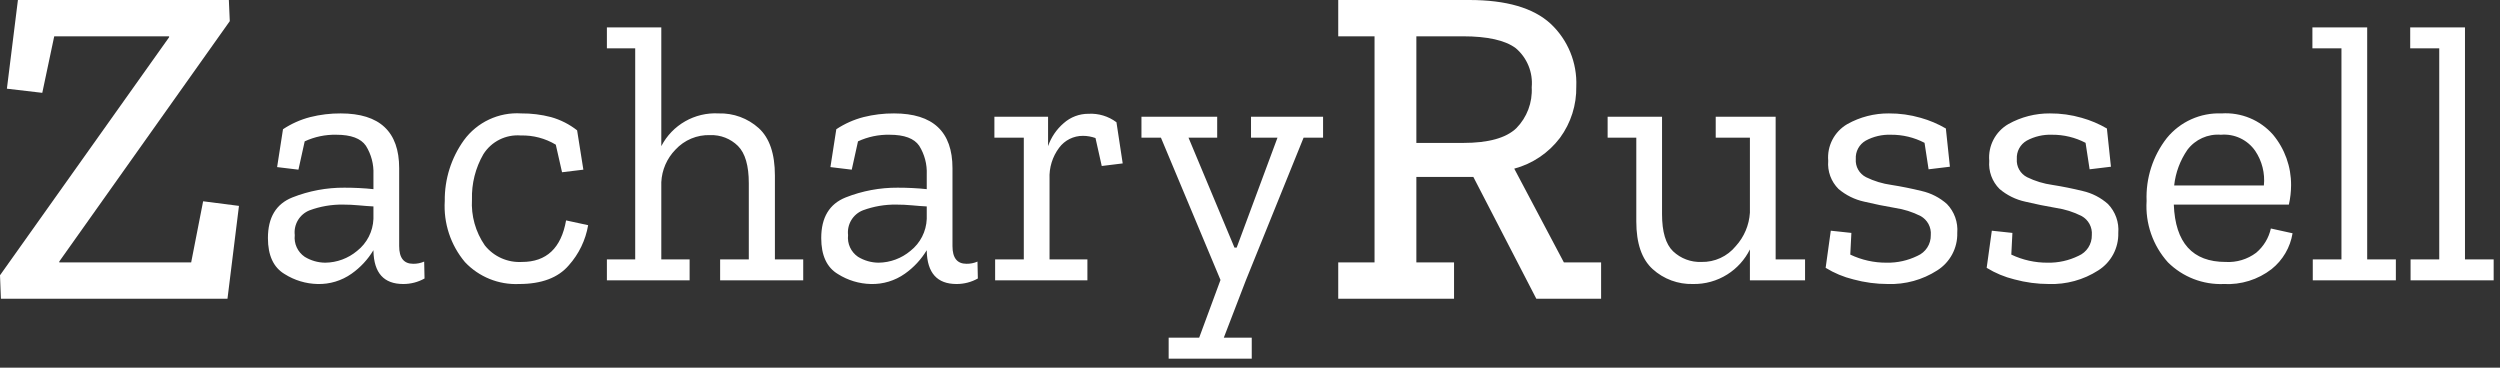<?xml version="1.0" encoding="UTF-8"?>
<svg width="272px" height="40px" viewBox="0 0 272 40" version="1.1" xmlns="http://www.w3.org/2000/svg" xmlns:xlink="http://www.w3.org/1999/xlink">
    <rect x="0" y="0" width="272" height="40" fill="#333333" stroke="none"/>
    <!-- Generator: Sketch 50.2 (55047) - http://www.bohemiancoding.com/sketch -->
    <title>logo</title>
    <desc>Created with Sketch.</desc>
    <defs></defs>
    <g id="Page-1" stroke="none" stroke-width="1" fill="none" fill-rule="evenodd">
        <g id="logo" fill="#FFFFFF" fill-rule="nonzero">
            <polygon id="Path_1" points="24.75 32.5 0.1 32.5 -6.66133815e-16 29.95 18.4 4.05 18.4 3.95 5.9 3.95 4.6 10.1 0.75 9.65 1.95 0 24.9 0 25 2.3 6.45 28.45 6.45 28.55 20.8 28.55 22.1 21.9 26 22.4"></polygon>
            <path d="M30.79,14.06 C31.696,13.459 32.697,13.013 33.75,12.74 C34.835,12.468 35.951,12.333 37.07,12.34 C41.31,12.34 43.43,14.327 43.43,18.3 L43.43,26.78 C43.43,28.06 43.937,28.7 44.95,28.7 C45.363,28.708 45.772,28.626 46.15,28.46 L46.19,30.3 C45.481,30.697 44.682,30.904 43.87,30.9 C41.763,30.9 40.683,29.7 40.63,27.3 L40.63,27.22 C40.024,28.23 39.213,29.102 38.25,29.78 C37.17,30.543 35.872,30.936 34.55,30.9 C33.281,30.872 32.043,30.499 30.97,29.82 C29.757,29.1 29.15,27.793 29.15,25.9 C29.15,23.66 30.037,22.187 31.81,21.48 C33.612,20.768 35.533,20.408 37.47,20.42 C38.003,20.42 38.543,20.433 39.09,20.46 C39.637,20.487 40.15,20.527 40.63,20.58 L40.63,18.98 C40.679,17.881 40.393,16.793 39.81,15.86 C39.263,15.06 38.19,14.66 36.59,14.66 C35.403,14.634 34.227,14.881 33.15,15.38 L32.47,18.46 L30.15,18.18 L30.79,14.06 Z M40.63,23.82 L40.63,22.46 C40.123,22.433 39.59,22.393 39.03,22.34 C38.47,22.287 37.897,22.26 37.31,22.26 C36.076,22.243 34.848,22.453 33.69,22.88 C32.599,23.307 31.933,24.416 32.07,25.58 C31.964,26.506 32.38,27.415 33.15,27.94 C33.824,28.354 34.599,28.575 35.39,28.58 C36.657,28.566 37.879,28.113 38.85,27.3 C39.925,26.457 40.576,25.185 40.63,23.82 Z M63.99,24.5 C63.714,26.122 62.986,27.633 61.89,28.86 C60.73,30.22 58.923,30.9 56.47,30.9 C54.257,30.999 52.111,30.13 50.59,28.52 C49.029,26.665 48.241,24.28 48.39,21.86 C48.362,19.495 49.091,17.182 50.47,15.26 C51.914,13.284 54.268,12.183 56.71,12.34 C57.803,12.33 58.892,12.464 59.95,12.74 C60.982,13.029 61.947,13.519 62.79,14.18 L63.47,18.46 L61.15,18.74 L60.47,15.74 C59.324,15.052 58.006,14.705 56.67,14.74 C55.036,14.607 53.464,15.393 52.59,16.78 C51.729,18.273 51.299,19.977 51.35,21.7 C51.245,23.476 51.738,25.237 52.75,26.7 C53.725,27.92 55.231,28.591 56.79,28.5 C59.457,28.5 61.057,26.993 61.59,23.98 L63.99,24.5 Z M87.39,30.5 L78.35,30.5 L78.35,28.22 L81.47,28.22 L81.47,19.94 C81.47,18.02 81.077,16.667 80.29,15.88 C79.489,15.087 78.396,14.66 77.27,14.7 C75.84,14.651 74.46,15.228 73.49,16.28 C72.561,17.232 72.013,18.491 71.95,19.82 L71.95,28.22 L75.03,28.22 L75.03,30.5 L66.03,30.5 L66.03,28.22 L69.11,28.22 L69.11,5.26 L66.03,5.26 L66.03,2.98 L71.95,2.98 L71.95,15.9 C73.148,13.588 75.591,12.195 78.19,12.34 C79.795,12.292 81.357,12.866 82.55,13.94 C83.723,15.007 84.31,16.727 84.31,19.1 L84.31,28.22 L87.39,28.22 L87.39,30.5 Z M90.99,14.06 C91.896,13.459 92.897,13.013 93.95,12.74 C95.035,12.468 96.151,12.333 97.27,12.34 C101.51,12.34 103.63,14.327 103.63,18.3 L103.63,26.78 C103.63,28.06 104.137,28.7 105.15,28.7 C105.563,28.708 105.972,28.626 106.35,28.46 L106.39,30.3 C105.681,30.697 104.882,30.904 104.07,30.9 C101.963,30.9 100.883,29.7 100.83,27.3 L100.83,27.22 C100.224,28.23 99.413,29.102 98.45,29.78 C97.37,30.543 96.072,30.936 94.75,30.9 C93.481,30.872 92.243,30.499 91.17,29.82 C89.957,29.1 89.35,27.793 89.35,25.9 C89.35,23.66 90.237,22.187 92.01,21.48 C93.812,20.768 95.733,20.408 97.67,20.42 C98.203,20.42 98.743,20.433 99.29,20.46 C99.837,20.487 100.35,20.527 100.83,20.58 L100.83,18.98 C100.879,17.881 100.593,16.793 100.01,15.86 C99.463,15.06 98.39,14.66 96.79,14.66 C95.603,14.634 94.427,14.881 93.35,15.38 L92.67,18.46 L90.35,18.18 L90.99,14.06 Z M100.83,23.82 L100.83,22.46 C100.323,22.433 99.79,22.393 99.23,22.34 C98.67,22.287 98.097,22.26 97.51,22.26 C96.276,22.243 95.048,22.453 93.89,22.88 C92.799,23.307 92.133,24.416 92.27,25.58 C92.164,26.506 92.58,27.415 93.35,27.94 C94.024,28.354 94.799,28.575 95.59,28.58 C96.857,28.566 98.079,28.113 99.05,27.3 C100.125,26.457 100.776,25.185 100.83,23.82 Z M118.43,12.38 C119.52,12.32 120.596,12.646 121.47,13.3 L122.15,17.78 L119.87,18.06 L119.19,15.02 C118.754,14.863 118.294,14.782 117.83,14.78 C116.805,14.772 115.838,15.255 115.23,16.08 C114.503,17.052 114.135,18.247 114.19,19.46 L114.19,28.22 L118.31,28.22 L118.31,30.5 L108.27,30.5 L108.27,28.22 L111.39,28.22 L111.39,14.98 L108.19,14.98 L108.19,12.7 L114.03,12.7 L114.03,15.9 C114.365,14.931 114.952,14.068 115.73,13.4 C116.472,12.737 117.435,12.373 118.43,12.38 Z M143.95,14.98 L141.83,14.98 L135.55,30.5 L133.15,36.74 L136.19,36.74 L136.19,39.02 L127.15,39.02 L127.15,36.74 L130.47,36.74 L132.79,30.46 L126.31,14.98 L124.19,14.98 L124.19,12.7 L132.43,12.7 L132.43,14.98 L129.31,14.98 L134.31,26.94 L134.55,26.94 L138.99,14.98 L136.11,14.98 L136.11,12.7 L143.95,12.7 L143.95,14.98 Z" id="Path_2"></path>
            <path d="M174.2,32.5 L167.15,32.5 L160.3,19.25 L154.1,19.25 L154.1,28.55 L158.2,28.55 L158.2,32.5 L145.6,32.5 L145.6,28.55 L149.55,28.55 L149.55,3.95 L145.6,3.95 L145.6,0 L159.85,0 C163.883,0 166.833,0.858 168.7,2.575 C170.585,4.332 171.607,6.825 171.5,9.4 C171.539,11.411 170.915,13.379 169.725,15 C168.485,16.639 166.735,17.818 164.75,18.35 L170.15,28.55 L174.2,28.55 L174.2,32.5 Z M166.65,9.5 C166.801,7.887 166.157,6.302 164.925,5.25 C163.775,4.383 161.85,3.95 159.15,3.95 L154.1,3.95 L154.1,15.55 L159.2,15.55 C161.933,15.55 163.858,15.017 164.975,13.95 C166.137,12.77 166.745,11.153 166.65,9.5 Z" id="Path_3"></path>
            <path d="M196.39,30.5 L190.39,30.5 L190.39,27.14 C189.835,28.255 188.984,29.196 187.93,29.86 C186.812,30.564 185.511,30.926 184.19,30.9 C182.576,30.944 181.007,30.364 179.81,29.28 C178.623,28.2 178.03,26.473 178.03,24.1 L178.03,14.98 L174.91,14.98 L174.91,12.7 L180.83,12.7 L180.83,23.3 C180.83,25.22 181.23,26.567 182.03,27.34 C182.859,28.125 183.969,28.543 185.11,28.5 C186.555,28.534 187.935,27.9 188.85,26.78 C189.763,25.778 190.307,24.493 190.39,23.14 L190.39,14.98 L186.67,14.98 L186.67,12.7 L193.19,12.7 L193.19,28.22 L196.39,28.22 L196.39,30.5 Z M212.95,25.34 C212.995,26.99 212.166,28.54 210.77,29.42 C209.169,30.449 207.292,30.965 205.39,30.9 C204.127,30.899 202.869,30.731 201.65,30.4 C200.584,30.14 199.565,29.715 198.63,29.14 L199.19,25.1 L201.43,25.34 L201.31,27.7 C202.547,28.289 203.9,28.59 205.27,28.58 C206.426,28.602 207.571,28.348 208.61,27.84 C209.513,27.456 210.091,26.561 210.07,25.58 C210.143,24.726 209.703,23.909 208.95,23.5 C208.077,23.059 207.138,22.762 206.17,22.62 C205.063,22.433 203.95,22.207 202.83,21.94 C201.798,21.717 200.836,21.243 200.03,20.56 C199.223,19.755 198.813,18.635 198.91,17.5 C198.768,15.876 199.579,14.317 200.99,13.5 C202.371,12.728 203.928,12.328 205.51,12.34 C206.68,12.332 207.846,12.494 208.97,12.82 C209.929,13.088 210.85,13.478 211.71,13.98 L212.15,18.14 L209.83,18.42 L209.39,15.54 C208.267,14.953 207.017,14.65 205.75,14.66 C204.789,14.622 203.836,14.843 202.99,15.3 C202.28,15.708 201.862,16.482 201.91,17.3 C201.848,18.126 202.291,18.907 203.03,19.28 C203.9,19.705 204.831,19.988 205.79,20.12 C206.883,20.293 207.977,20.513 209.07,20.78 C210.096,21.012 211.045,21.5 211.83,22.2 C212.637,23.037 213.046,24.181 212.95,25.34 Z M230.47,25.34 C230.515,26.99 229.686,28.54 228.29,29.42 C226.689,30.449 224.812,30.965 222.91,30.9 C221.647,30.899 220.389,30.731 219.17,30.4 C218.104,30.14 217.085,29.715 216.15,29.14 L216.71,25.1 L218.95,25.34 L218.83,27.7 C220.067,28.289 221.42,28.59 222.79,28.58 C223.946,28.602 225.091,28.348 226.13,27.84 C227.033,27.456 227.611,26.561 227.59,25.58 C227.663,24.726 227.223,23.909 226.47,23.5 C225.597,23.059 224.658,22.762 223.69,22.62 C222.583,22.433 221.47,22.207 220.35,21.94 C219.318,21.717 218.356,21.243 217.55,20.56 C216.743,19.755 216.333,18.635 216.43,17.5 C216.288,15.876 217.099,14.317 218.51,13.5 C219.891,12.728 221.448,12.328 223.03,12.34 C224.2,12.332 225.366,12.494 226.49,12.82 C227.449,13.088 228.37,13.478 229.23,13.98 L229.67,18.14 L227.35,18.42 L226.91,15.54 C225.787,14.953 224.537,14.65 223.27,14.66 C222.309,14.622 221.356,14.843 220.51,15.3 C219.8,15.708 219.382,16.482 219.43,17.3 C219.368,18.126 219.811,18.907 220.55,19.28 C221.42,19.705 222.351,19.988 223.31,20.12 C224.403,20.293 225.497,20.513 226.59,20.78 C227.616,21.012 228.565,21.5 229.35,22.2 C230.157,23.037 230.566,24.181 230.47,25.34 Z M249.43,25.38 C249.18,26.918 248.367,28.308 247.15,29.28 C245.667,30.427 243.822,31.002 241.95,30.9 C239.683,30.994 237.48,30.139 235.87,28.54 C234.23,26.716 233.394,24.308 233.55,21.86 C233.45,19.391 234.229,16.967 235.75,15.02 C237.204,13.238 239.412,12.245 241.71,12.34 C243.836,12.201 245.905,13.058 247.31,14.66 C248.588,16.199 249.282,18.14 249.27,20.14 C249.268,20.853 249.187,21.564 249.03,22.26 L236.51,22.26 C236.67,26.42 238.55,28.5 242.15,28.5 C243.34,28.57 244.517,28.216 245.47,27.5 C246.279,26.819 246.841,25.892 247.07,24.86 L249.43,25.38 Z M246.31,20.18 C246.445,18.855 246.113,17.525 245.37,16.42 C244.529,15.205 243.102,14.533 241.63,14.66 C240.216,14.549 238.844,15.167 237.99,16.3 C237.194,17.453 236.699,18.787 236.55,20.18 L246.31,20.18 Z M260.67,30.5 L251.63,30.5 L251.63,28.22 L254.75,28.22 L254.75,5.26 L251.59,5.26 L251.59,2.98 L257.55,2.98 L257.55,28.22 L260.67,28.22 L260.67,30.5 Z M271.31,30.5 L262.27,30.5 L262.27,28.22 L265.39,28.22 L265.39,5.26 L262.23,5.26 L262.23,2.98 L268.19,2.98 L268.19,28.22 L271.31,28.22 L271.31,30.5 Z" id="Path_4"></path>
        </g>
    </g>
</svg>